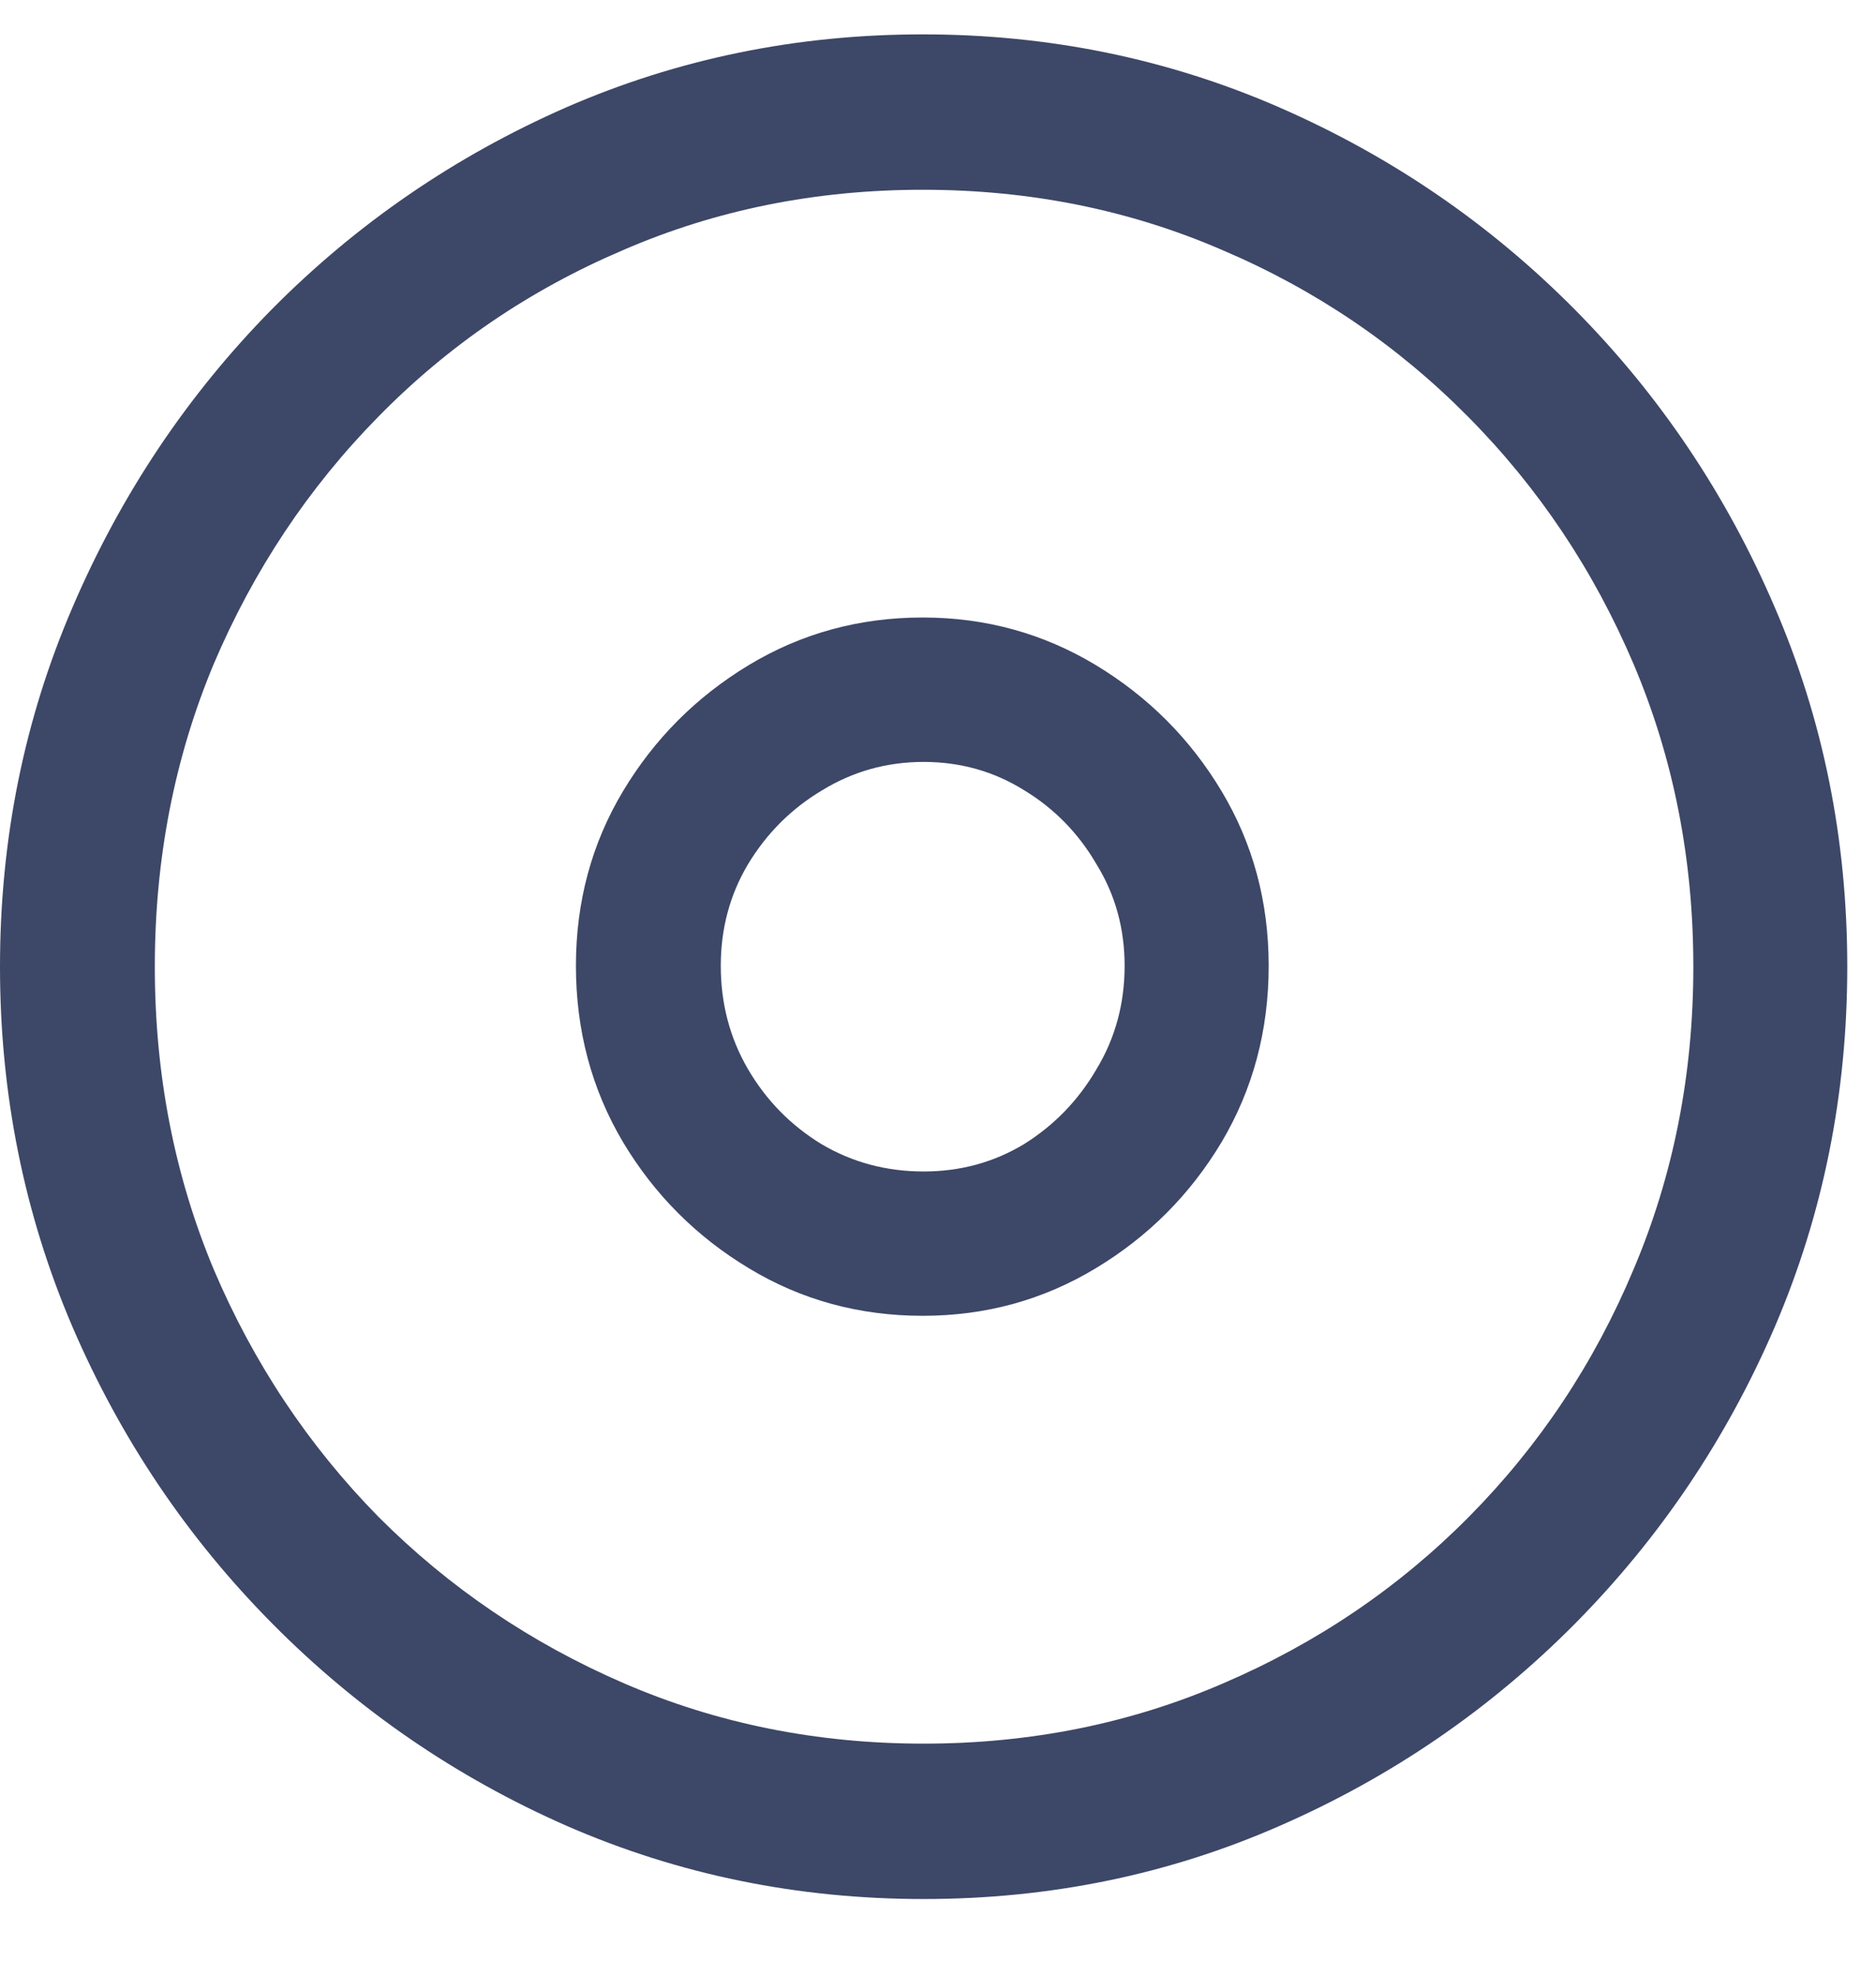 <svg width="19" height="20" viewBox="0 0 19 20" fill="none" xmlns="http://www.w3.org/2000/svg">
<path d="M9.355 19.224C10.632 19.224 11.834 18.977 12.959 18.484C14.09 17.99 15.086 17.308 15.949 16.439C16.811 15.569 17.486 14.567 17.975 13.432C18.465 12.29 18.709 11.075 18.709 9.786C18.709 8.497 18.465 7.285 17.975 6.149C17.486 5.008 16.811 4.003 15.949 3.133C15.086 2.263 14.09 1.582 12.959 1.088C11.828 0.595 10.623 0.348 9.345 0.348C8.068 0.348 6.863 0.595 5.732 1.088C4.607 1.582 3.613 2.263 2.751 3.133C1.895 4.003 1.223 5.008 0.734 6.149C0.245 7.285 0 8.497 0 9.786C0 11.075 0.245 12.29 0.734 13.432C1.223 14.567 1.898 15.569 2.761 16.439C3.623 17.308 4.616 17.99 5.741 18.484C6.872 18.977 8.077 19.224 9.355 19.224ZM9.355 17.651C8.272 17.651 7.26 17.447 6.319 17.04C5.377 16.633 4.549 16.072 3.834 15.356C3.124 14.634 2.568 13.799 2.164 12.849C1.767 11.899 1.568 10.878 1.568 9.786C1.568 8.694 1.767 7.673 2.164 6.723C2.568 5.773 3.124 4.937 3.834 4.216C4.543 3.494 5.368 2.933 6.31 2.532C7.251 2.124 8.263 1.921 9.345 1.921C10.428 1.921 11.439 2.124 12.381 2.532C13.323 2.933 14.151 3.494 14.866 4.216C15.582 4.937 16.141 5.773 16.545 6.723C16.948 7.673 17.15 8.694 17.15 9.786C17.15 10.878 16.948 11.899 16.545 12.849C16.147 13.799 15.591 14.634 14.876 15.356C14.166 16.072 13.338 16.633 12.39 17.04C11.449 17.447 10.437 17.651 9.355 17.651ZM9.345 13.32C9.981 13.32 10.565 13.16 11.097 12.839C11.629 12.519 12.054 12.093 12.372 11.562C12.69 11.026 12.849 10.431 12.849 9.777C12.849 9.129 12.69 8.54 12.372 8.009C12.054 7.479 11.629 7.053 11.097 6.732C10.565 6.412 9.981 6.251 9.345 6.251C8.703 6.251 8.116 6.412 7.585 6.732C7.053 7.053 6.628 7.479 6.31 8.009C5.992 8.54 5.833 9.129 5.833 9.777C5.833 10.431 5.992 11.026 6.31 11.562C6.628 12.093 7.053 12.519 7.585 12.839C8.116 13.16 8.703 13.32 9.345 13.32ZM9.355 11.859C8.975 11.859 8.63 11.766 8.318 11.581C8.006 11.39 7.759 11.137 7.575 10.822C7.392 10.508 7.3 10.159 7.3 9.777C7.3 9.4 7.392 9.058 7.575 8.75C7.765 8.435 8.016 8.185 8.327 8C8.639 7.809 8.982 7.713 9.355 7.713C9.727 7.713 10.067 7.809 10.373 8C10.678 8.185 10.923 8.435 11.106 8.75C11.296 9.058 11.39 9.4 11.39 9.777C11.39 10.159 11.296 10.508 11.106 10.822C10.923 11.137 10.678 11.39 10.373 11.581C10.067 11.766 9.727 11.859 9.355 11.859Z" fill="#3D4767"/>
</svg>
